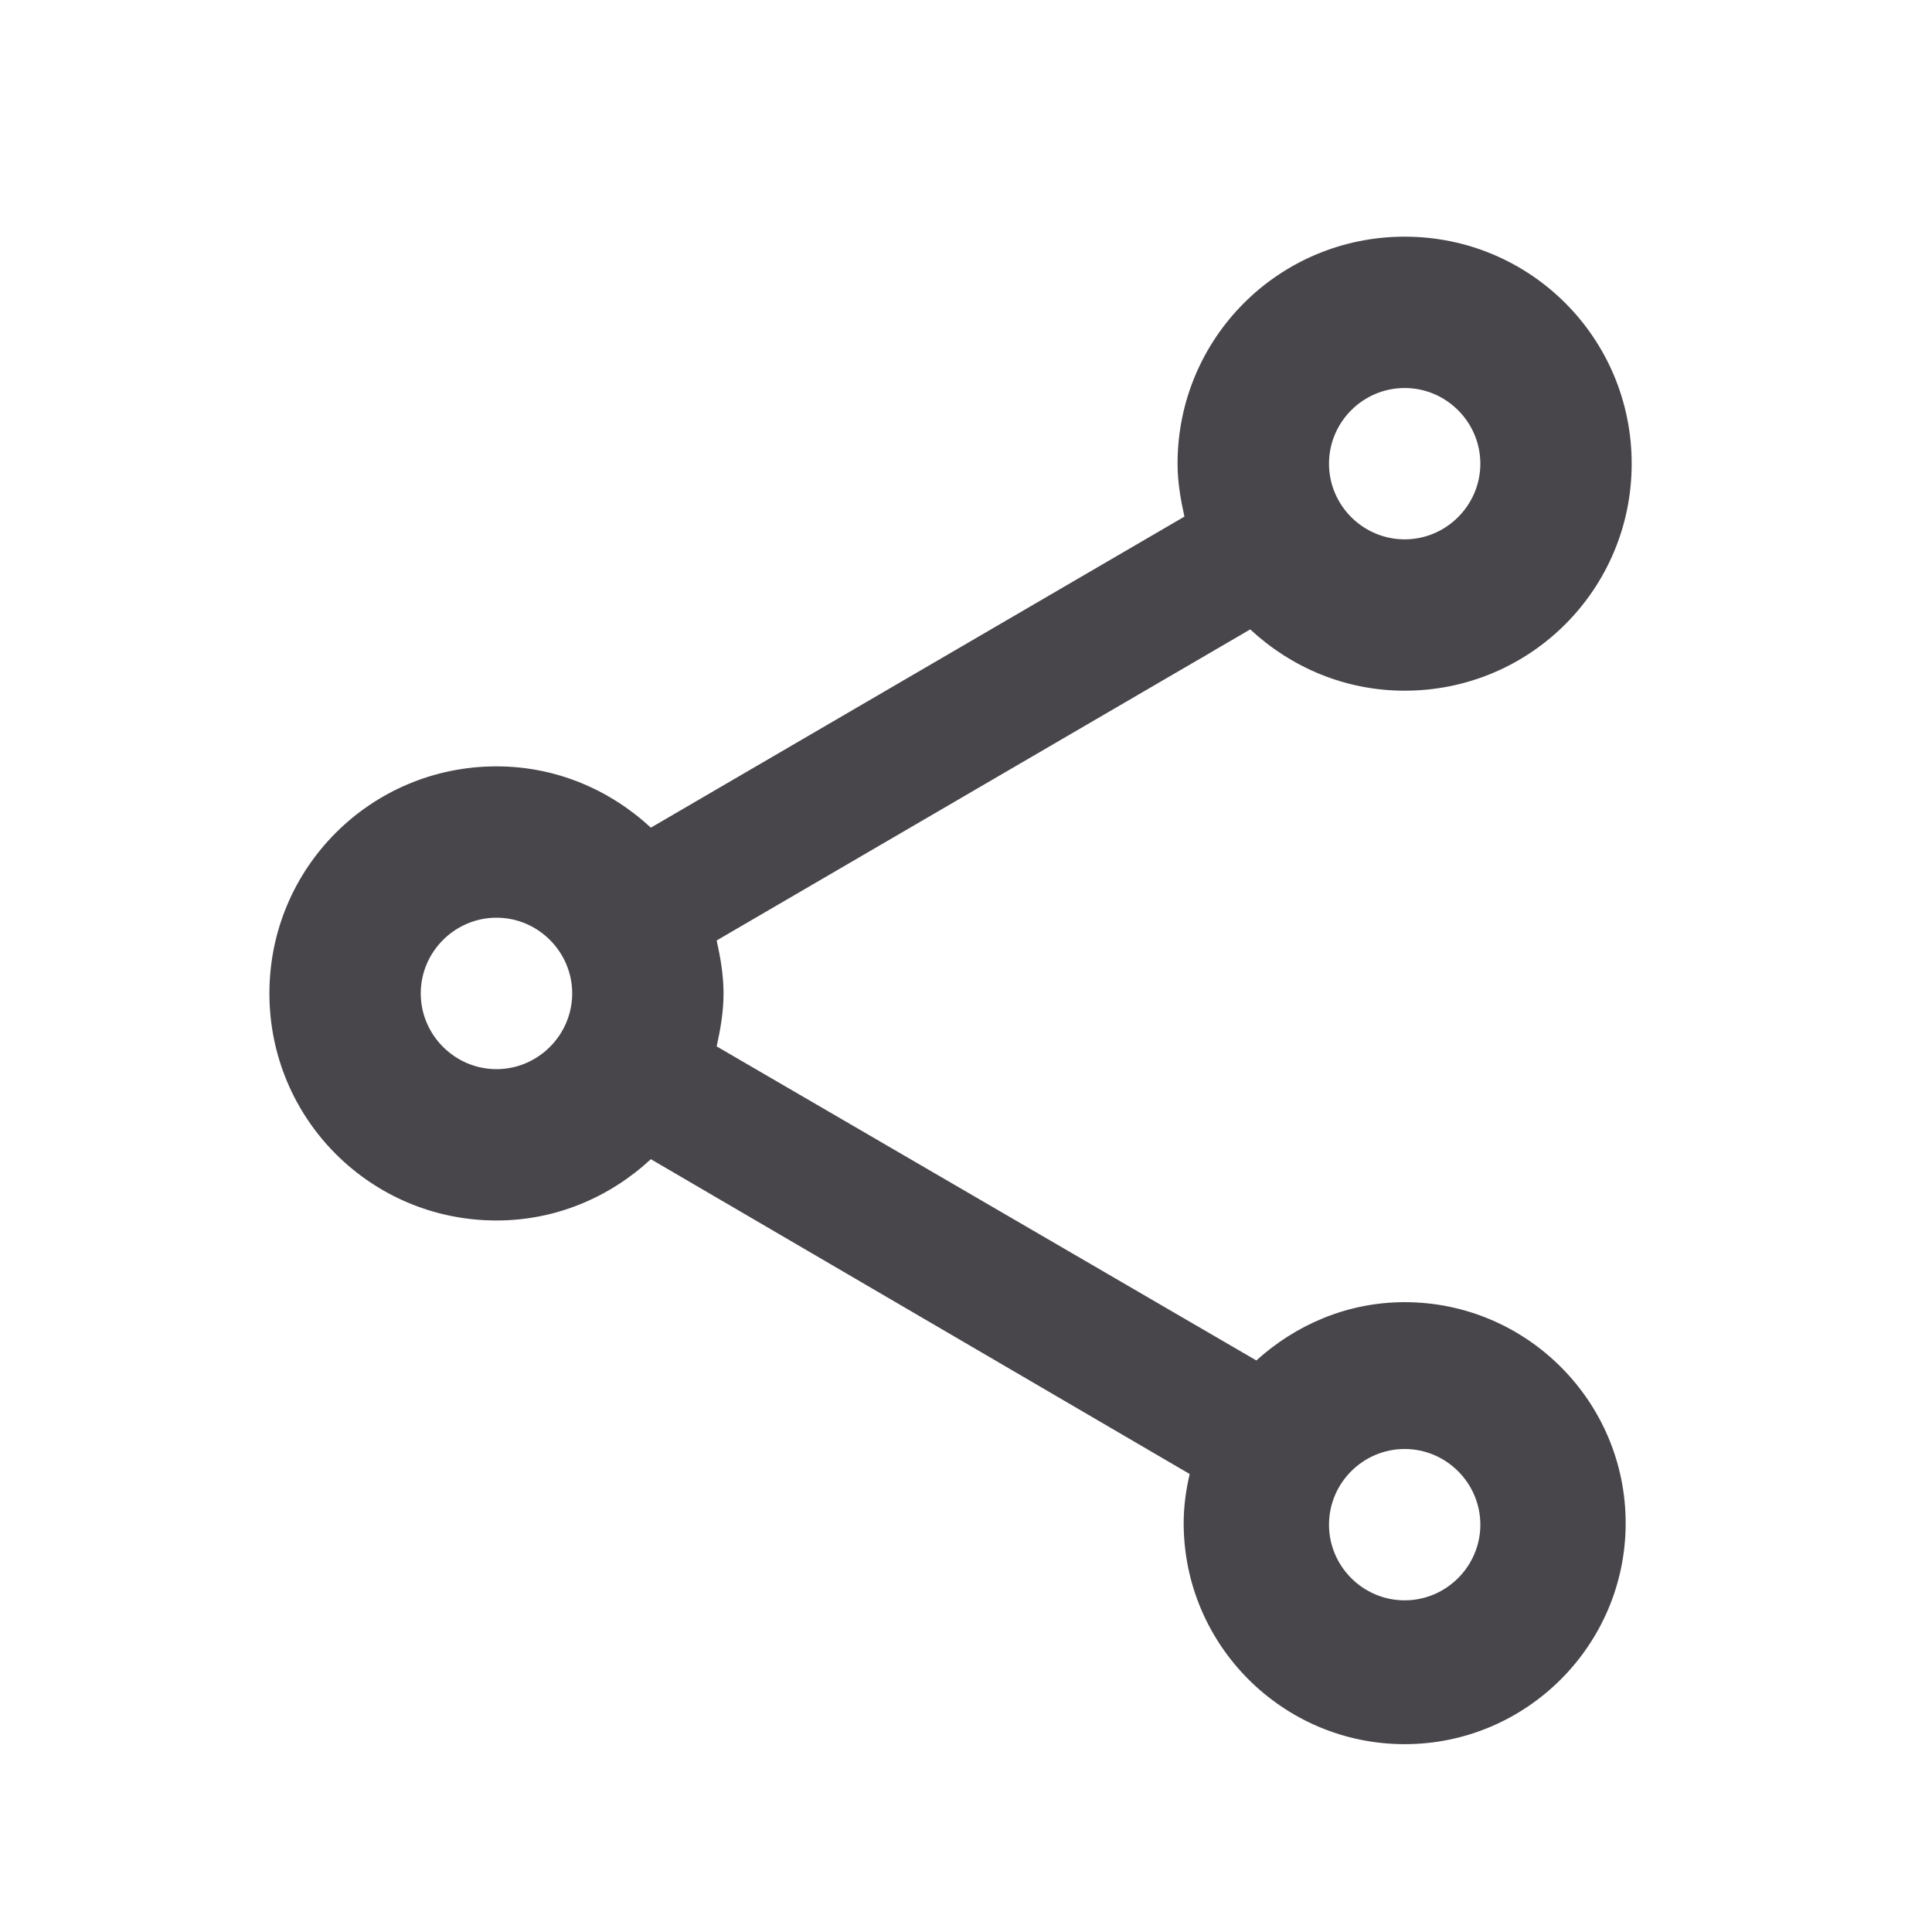 <svg width="18" height="18" viewBox="0 0 18 18" fill="none" xmlns="http://www.w3.org/2000/svg">
<g id="share">
<path id="Vector" d="M13.087 12.132C12.551 12.132 12.071 12.344 11.705 12.675L6.677 9.749C6.713 9.587 6.741 9.425 6.741 9.255C6.741 9.086 6.713 8.924 6.677 8.762L11.648 5.864C12.029 6.217 12.53 6.435 13.087 6.435C14.257 6.435 15.202 5.49 15.202 4.32C15.202 3.149 14.257 2.205 13.087 2.205C11.916 2.205 10.971 3.149 10.971 4.32C10.971 4.489 10.999 4.651 11.035 4.813L6.064 7.711C5.683 7.359 5.183 7.14 4.626 7.14C3.455 7.14 2.51 8.085 2.51 9.255C2.51 10.426 3.455 11.371 4.626 11.371C5.183 11.371 5.683 11.152 6.064 10.8L11.084 13.733C11.049 13.881 11.028 14.036 11.028 14.191C11.028 15.326 11.951 16.25 13.087 16.25C14.222 16.25 15.146 15.326 15.146 14.191C15.146 13.056 14.222 12.132 13.087 12.132ZM13.087 3.615C13.474 3.615 13.792 3.932 13.792 4.32C13.792 4.708 13.474 5.025 13.087 5.025C12.699 5.025 12.382 4.708 12.382 4.32C12.382 3.932 12.699 3.615 13.087 3.615ZM4.626 9.961C4.238 9.961 3.92 9.643 3.92 9.255C3.92 8.868 4.238 8.55 4.626 8.55C5.013 8.55 5.331 8.868 5.331 9.255C5.331 9.643 5.013 9.961 4.626 9.961ZM13.087 14.91C12.699 14.91 12.382 14.593 12.382 14.205C12.382 13.817 12.699 13.5 13.087 13.5C13.474 13.5 13.792 13.817 13.792 14.205C13.792 14.593 13.474 14.91 13.087 14.91Z" fill="#48464A"/>
</g>
</svg>
